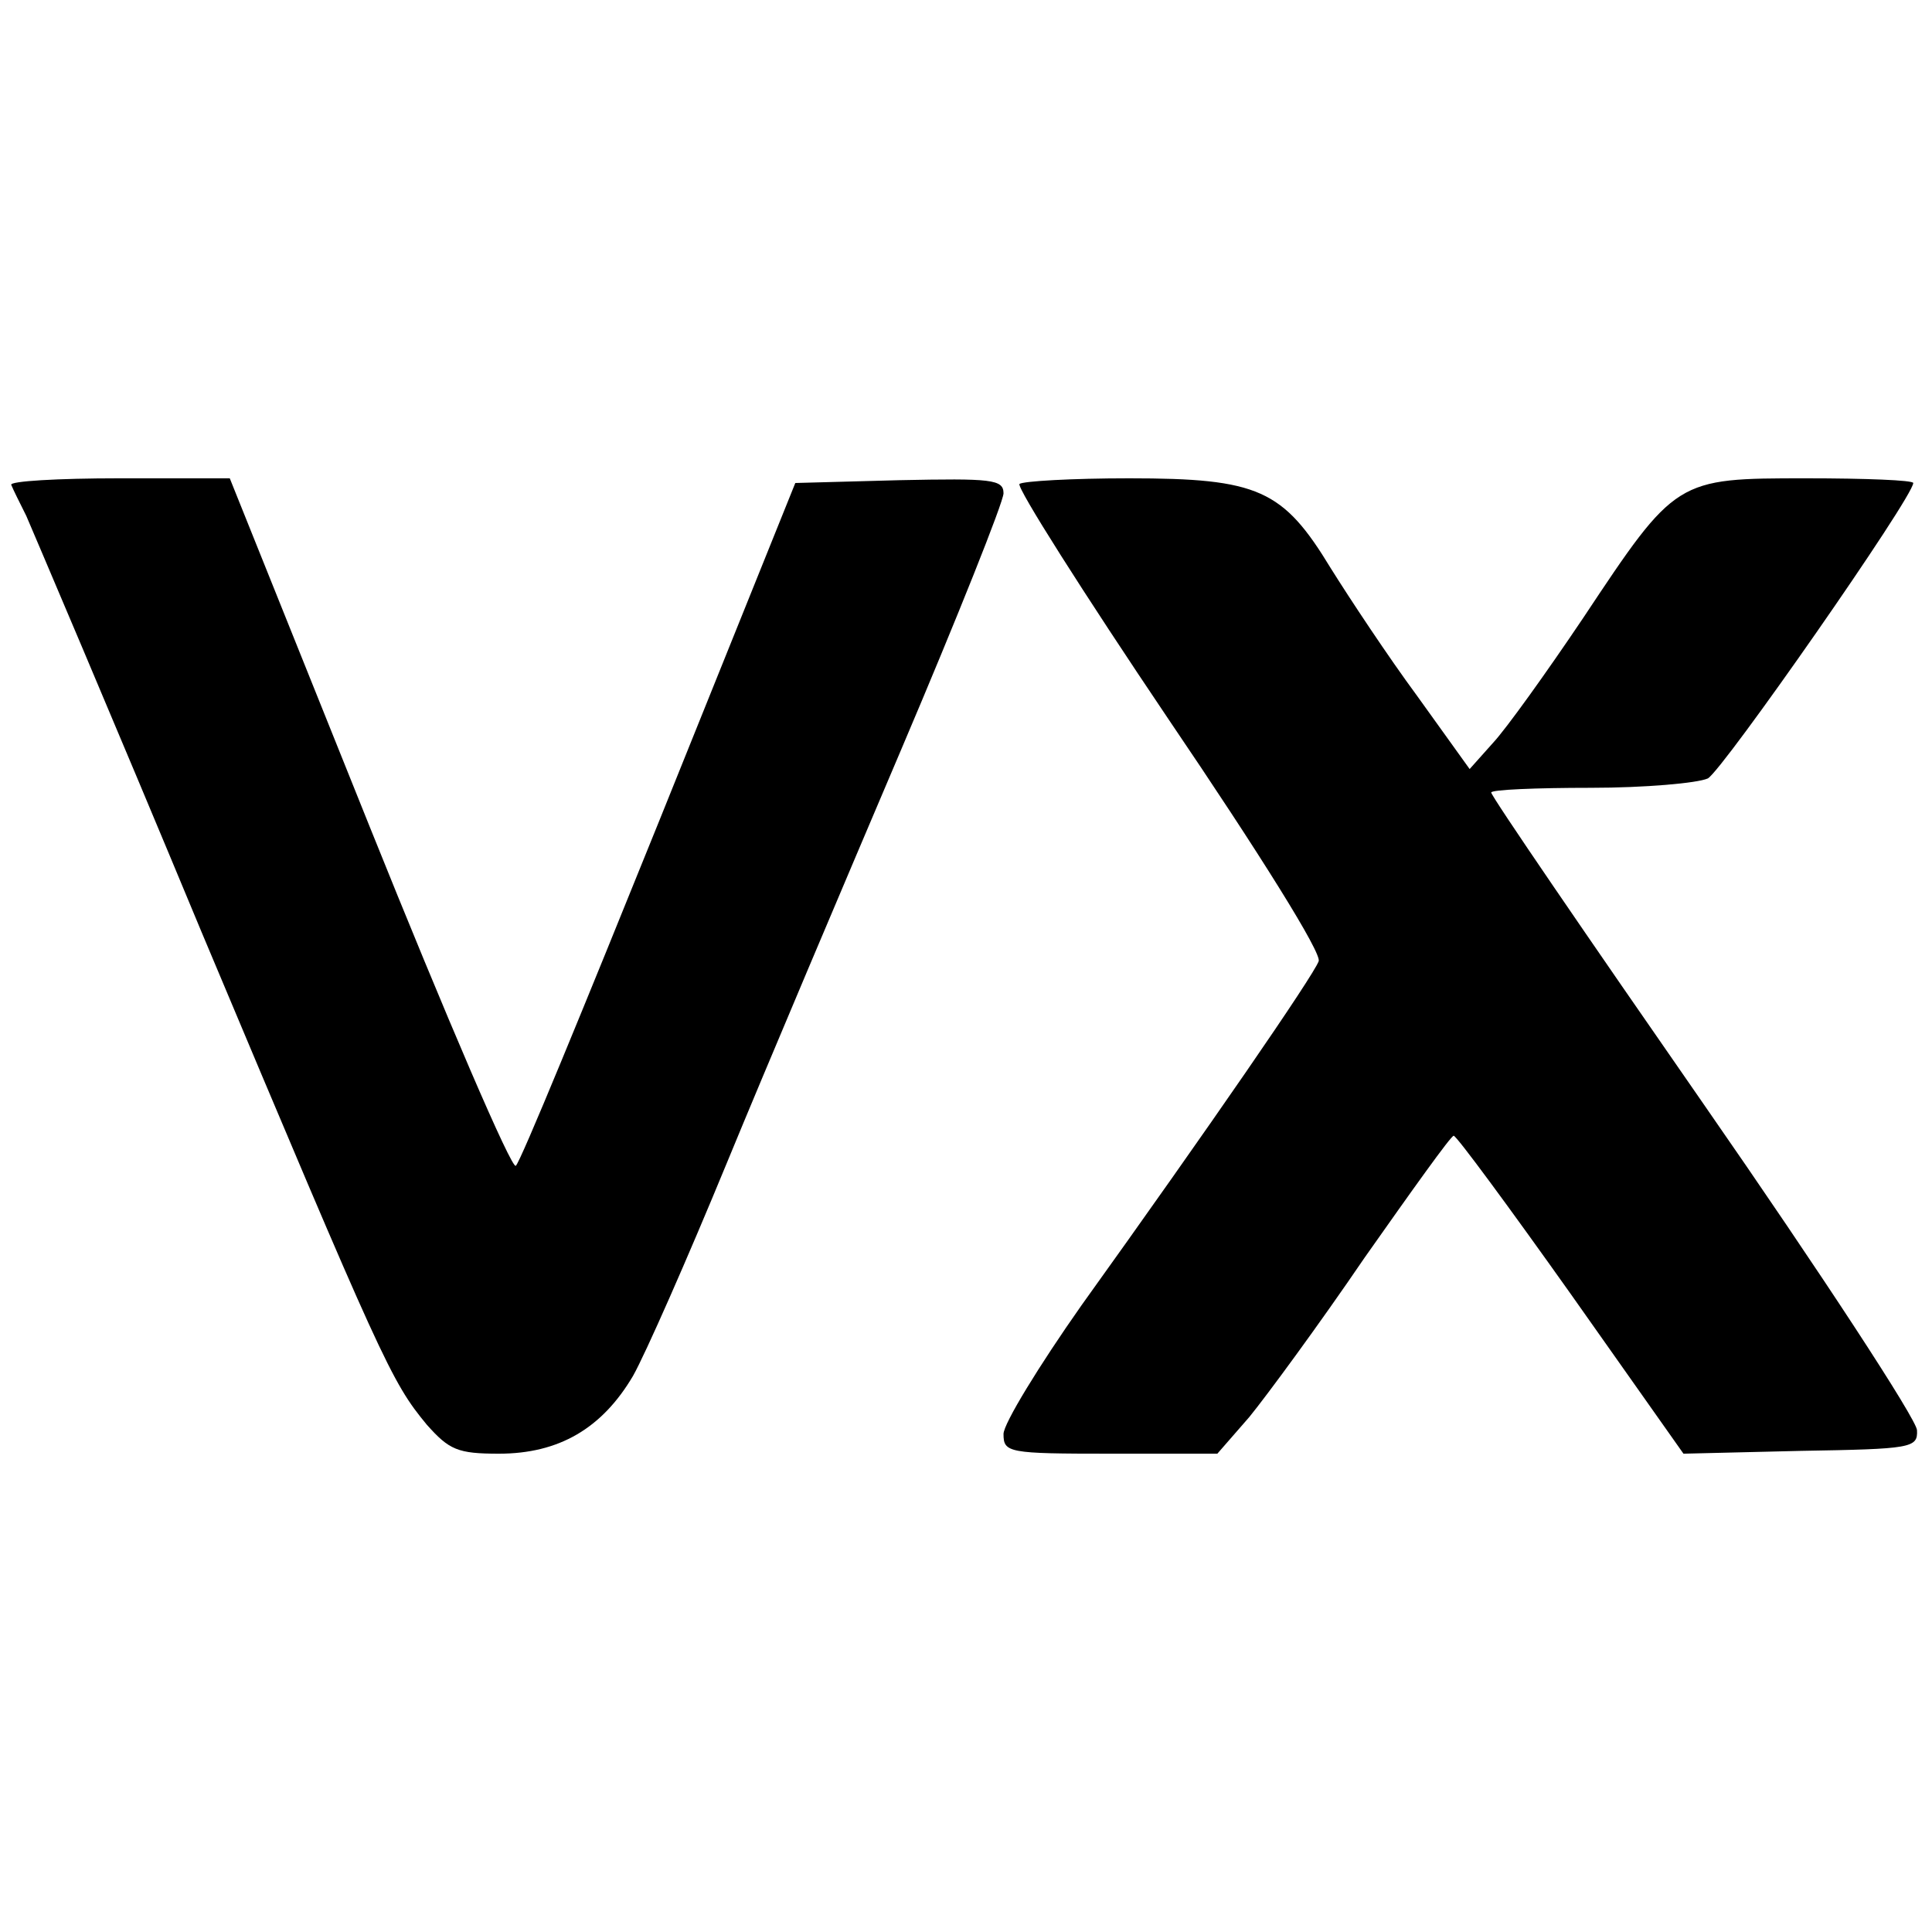 <?xml version="1.0" standalone="no"?>
<!DOCTYPE svg PUBLIC "-//W3C//DTD SVG 20010904//EN"
 "http://www.w3.org/TR/2001/REC-SVG-20010904/DTD/svg10.dtd">
<svg version="1.0" xmlns="http://www.w3.org/2000/svg"
 width="206pt" height="206pt" viewBox="0 0 206 206"
 preserveAspectRatio="xMidYMid meet">
<g transform="translate(0,206) scale(0.1,-0.1)"
fill="#000000" stroke="none">
<path d="M12 1543 c2 -5 9 -19 16 -33 6 -14 91 -213 187 -444 193 -459 202
-479 240 -525 24 -27 33 -31 77 -31 64 0 110 27 143 83 13 23 58 125 100 227
42 102 126 300 186 441 60 141 109 264 109 273 0 15 -13 16 -111 14 l-111 -3
-145 -360 c-80 -198 -148 -364 -153 -368 -4 -5 -74 158 -156 362 l-149 371
-118 0 c-65 0 -117 -3 -115 -7z"/>
<path d="M1087 1544 c-3 -4 68 -116 159 -251 97 -143 164 -250 160 -258 -6
-16 -116 -176 -253 -367 -45 -64 -83 -126 -83 -137 0 -20 5 -21 114 -21 l114
0 34 39 c18 22 74 98 123 170 50 71 92 130 95 130 3 0 59 -76 125 -169 l120
-170 125 3 c118 2 125 3 124 22 0 11 -102 167 -227 347 -125 180 -227 329
-227 333 0 3 48 5 106 5 58 0 114 5 125 10 16 9 219 300 219 315 0 3 -51 5
-114 5 -139 0 -139 0 -238 -149 -39 -58 -82 -118 -96 -133 l-25 -28 -56 78
c-31 42 -72 104 -92 136 -51 84 -77 96 -215 96 -61 0 -113 -3 -117 -6z"/>
</g>
</svg>
